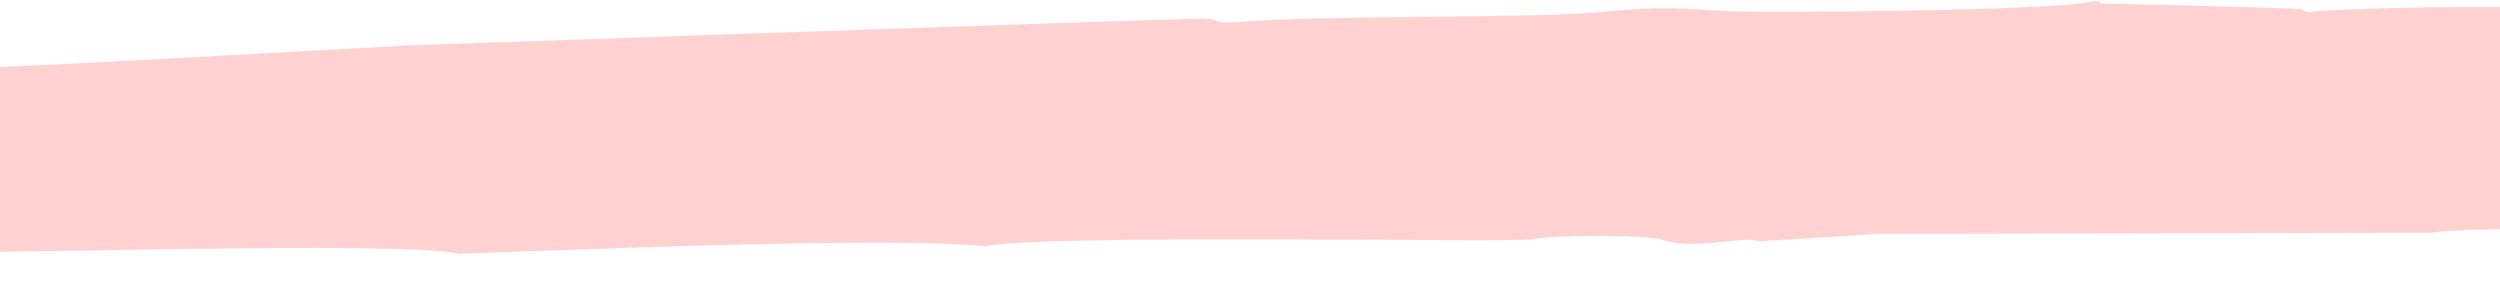<svg width="515" height="60" viewBox="0 0 515 60" fill="none" xmlns="http://www.w3.org/2000/svg">
<g fill="#ffd1d1" fill-rule="evenodd">
<path fill-rule="evenodd" clip-rule="evenodd" d="M76.117 38.761C63.741 35.901 -19.162 42.855 -24.496 42.229C-29.507 41.191 -23.06 18.684 -18.672 15.194C-17.118 13.959 -15.26 13.636 -10.937 14.034C-6.381 14.452 41.256 11.721 83.857 9.372C83.857 9.372 224.44 4.465 246.062 3.865C253.445 3.658 247.629 5.098 256.314 4.459C274.818 3.098 315.203 3.807 329.207 2.525C340.436 1.495 342.853 1.441 353.645 2.194C363.021 2.845 423.176 2.091 429.95 0.495C431.597 0.106 432.839 0.242 432.839 0.736C432.839 0.736 462.342 1.337 472.47 1.807C473.617 1.86 474.281 1.924 474.303 1.971C474.615 2.469 475.857 2.702 477.034 2.39C479.179 1.822 523.165 0.676 523.856 2.125C525.85 6.291 519.436 23.606 514.321 27.831C508.993 32.229 480.929 26.756 457.557 29.267C336.478 28.592 350.871 29.131 327.756 30.951C325.125 29.479 315.088 33.185 308.935 30.669C306.36 29.616 288.155 29.66 284.134 30.78C281.192 31.599 188.314 30.778 178.017 34.189C159.005 31.917 85.501 38.124 76.117 38.761Z" style="mix-blend-mode:multiply"/>
<path fill-rule="evenodd" clip-rule="evenodd" d="M94.482 52.269C82.389 49.467 -6.157 52.59 -12.609 51.751C-17.856 50.623 -9.466 30.68 -4.588 27.737C-2.869 26.684 -0.885 26.521 3.668 27.002C10.874 27.914 104.192 26.123 104.192 26.123C105.429 26.743 109.118 24.657 109.806 25.411C111.956 27.166 263.169 24.778 276.062 24.674C283.884 24.611 277.694 25.816 286.901 25.329C306.52 24.371 349.261 25.29 364.108 24.191C376.003 23.281 378.565 23.262 389.984 23.985C401.65 24.634 463.674 23.692 470.767 22.3C472.496 21.916 473.821 22.053 473.826 22.498C473.829 22.59 517.541 22.912 517.74 23.26C518.077 23.701 519.402 23.914 520.639 23.605C522.917 23.147 569.463 21.465 570.207 22.765C572.49 26.453 566.091 42.151 560.688 45.976C555.164 50.056 524.782 45.475 500.359 47.941L386.678 48.185L362.308 49.715C359.527 48.387 348.774 51.728 342.297 49.354C339.554 48.413 320.207 48.271 315.92 49.271C312.204 50.043 213.161 48.101 203.001 50.768C184.919 48.534 111.506 51.726 94.482 52.269Z" style="mix-blend-mode:multiply"/>
</g>
</svg>
